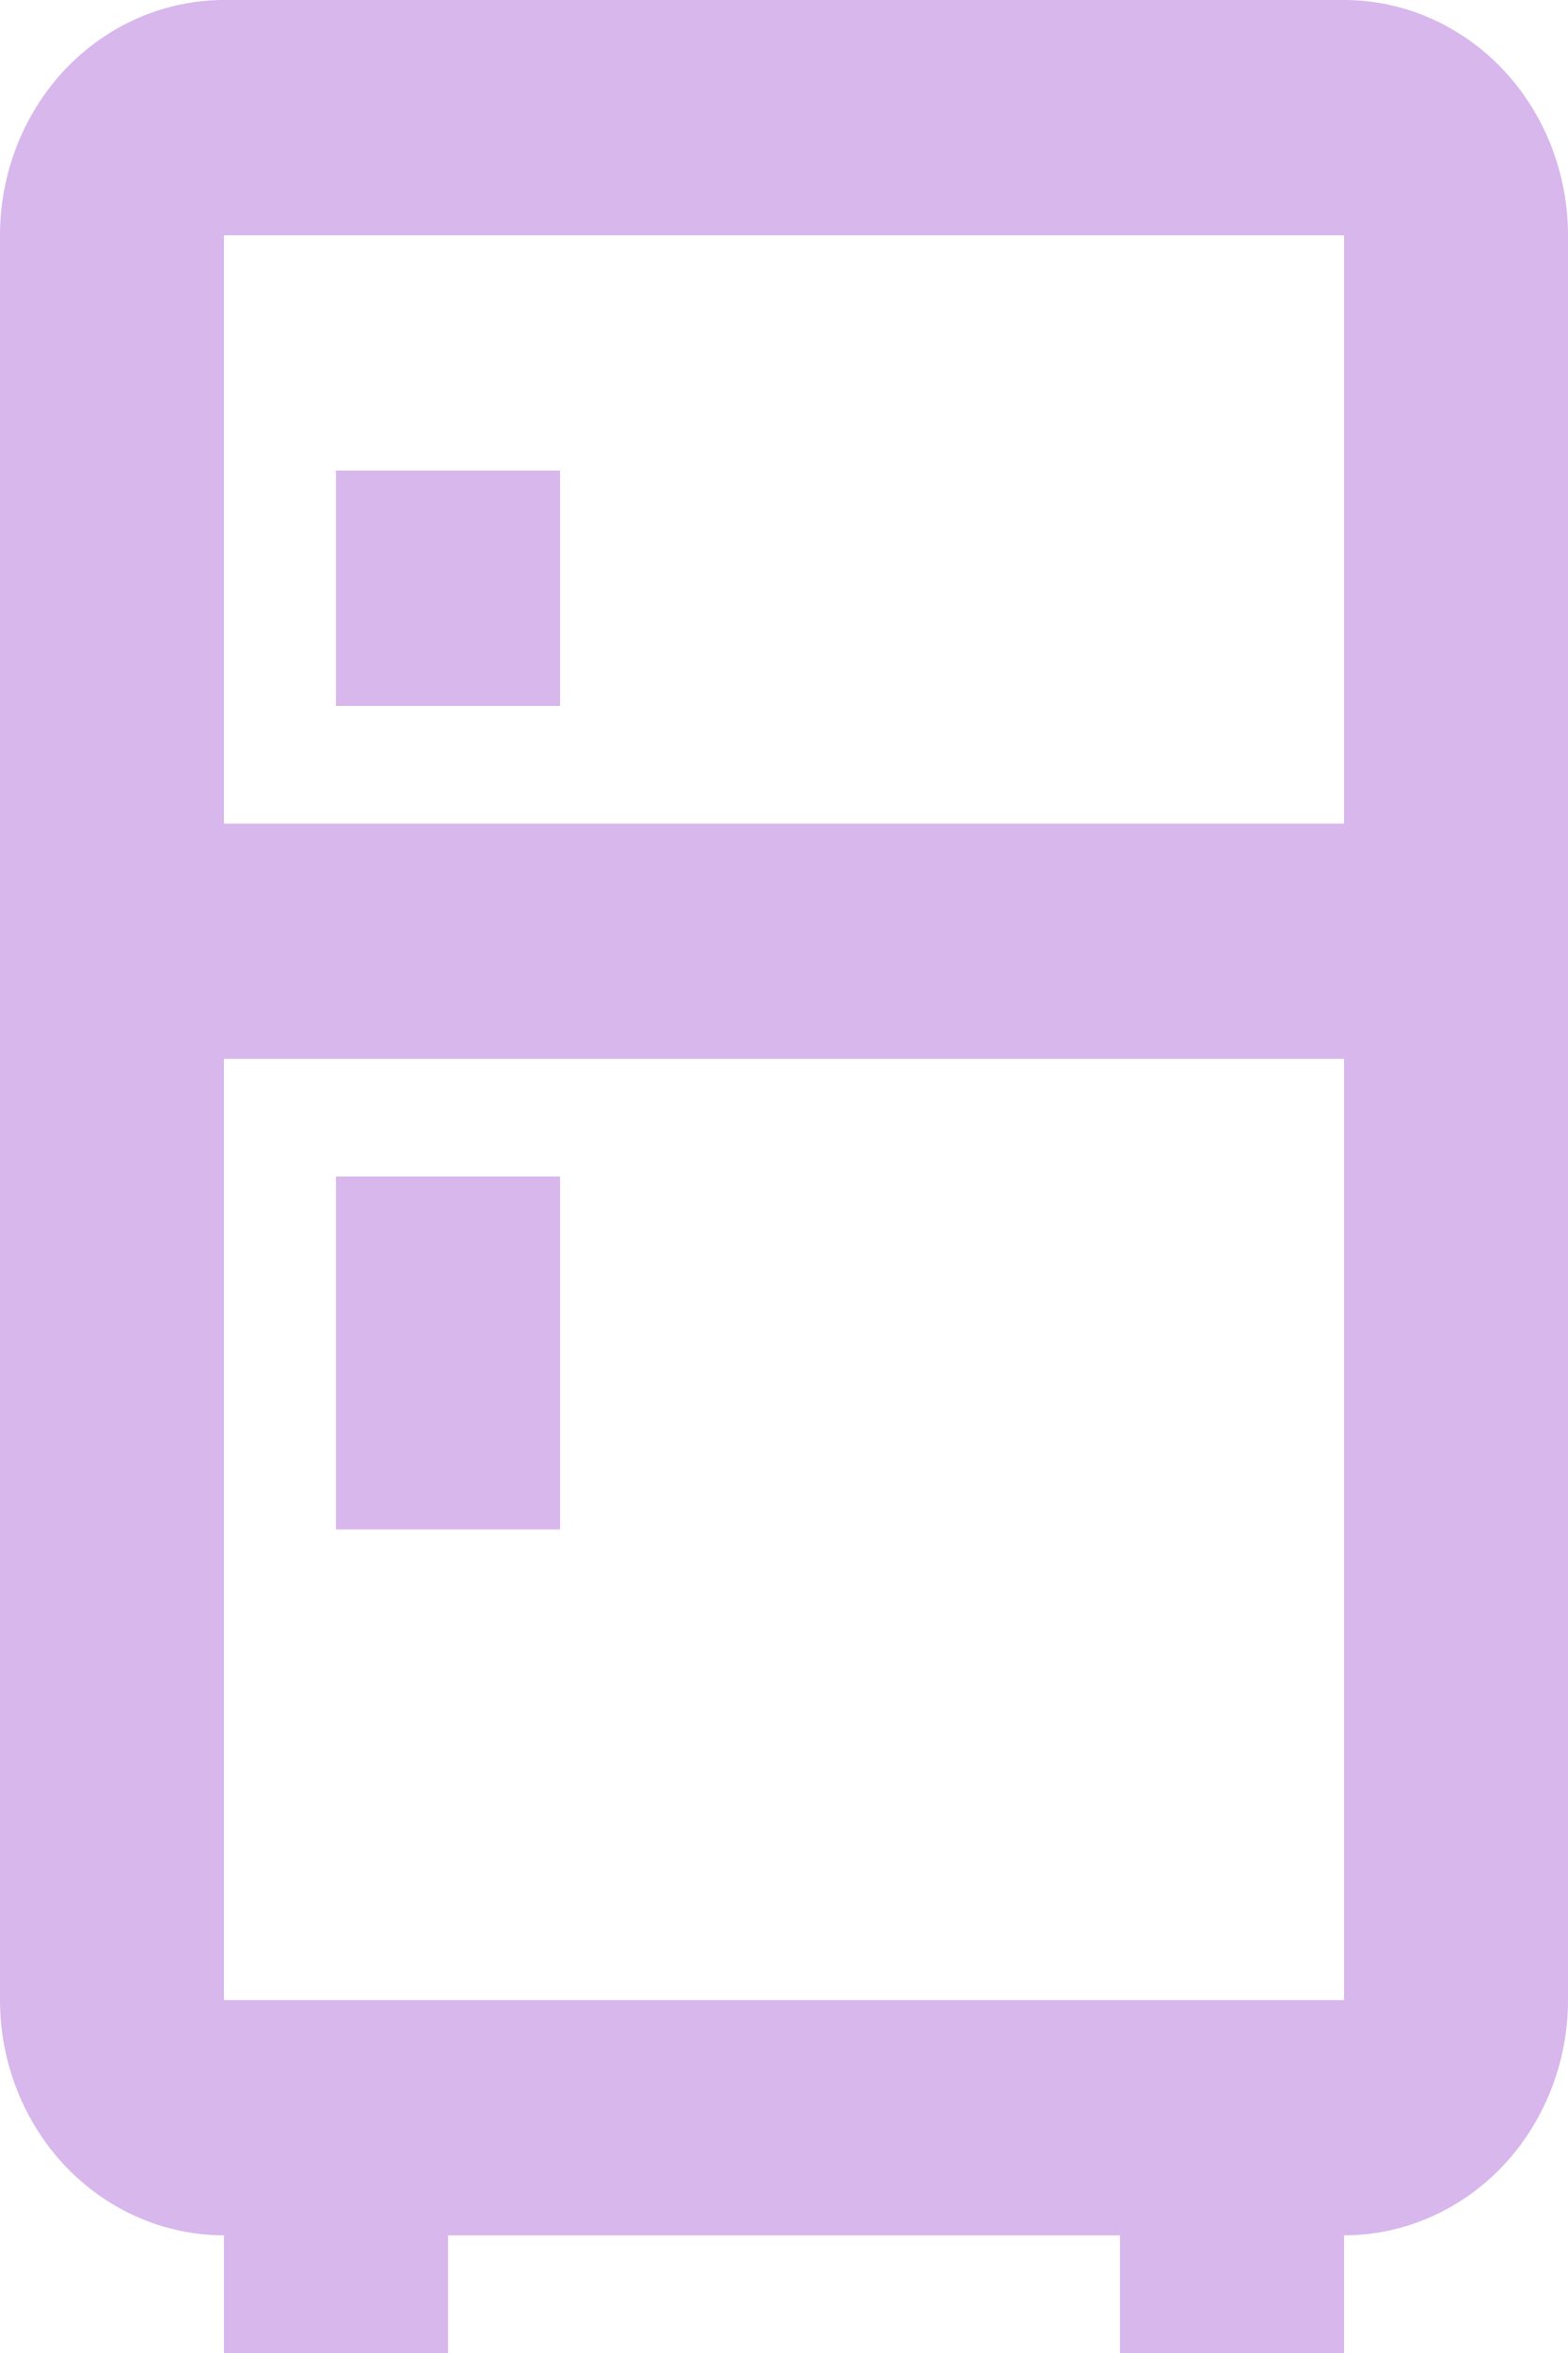 <svg width="12" height="18" viewBox="0 0 12 18" fill="none" xmlns="http://www.w3.org/2000/svg">
<path d="M3.429 17.1V18H1.714V17.1C1.26 17.1 0.824 16.91 0.502 16.573C0.181 16.235 0 15.777 0 15.3V1.8C0 1.323 0.181 0.865 0.502 0.527C0.824 0.19 1.26 0 1.714 0H10.286C10.74 0 11.176 0.19 11.498 0.527C11.819 0.865 12 1.323 12 1.8V15.3C12 15.777 11.819 16.235 11.498 16.573C11.176 16.91 10.74 17.1 10.286 17.1V18H8.571V17.1H3.429ZM1.714 1.8V6.3H10.286V1.8H1.714ZM1.714 15.3H10.286V8.1H1.714V15.3ZM2.571 9H4.286V11.7H2.571V9ZM2.571 3.6H4.286V5.4H2.571V3.6Z" fill="#D8B7EC"/>
</svg>
